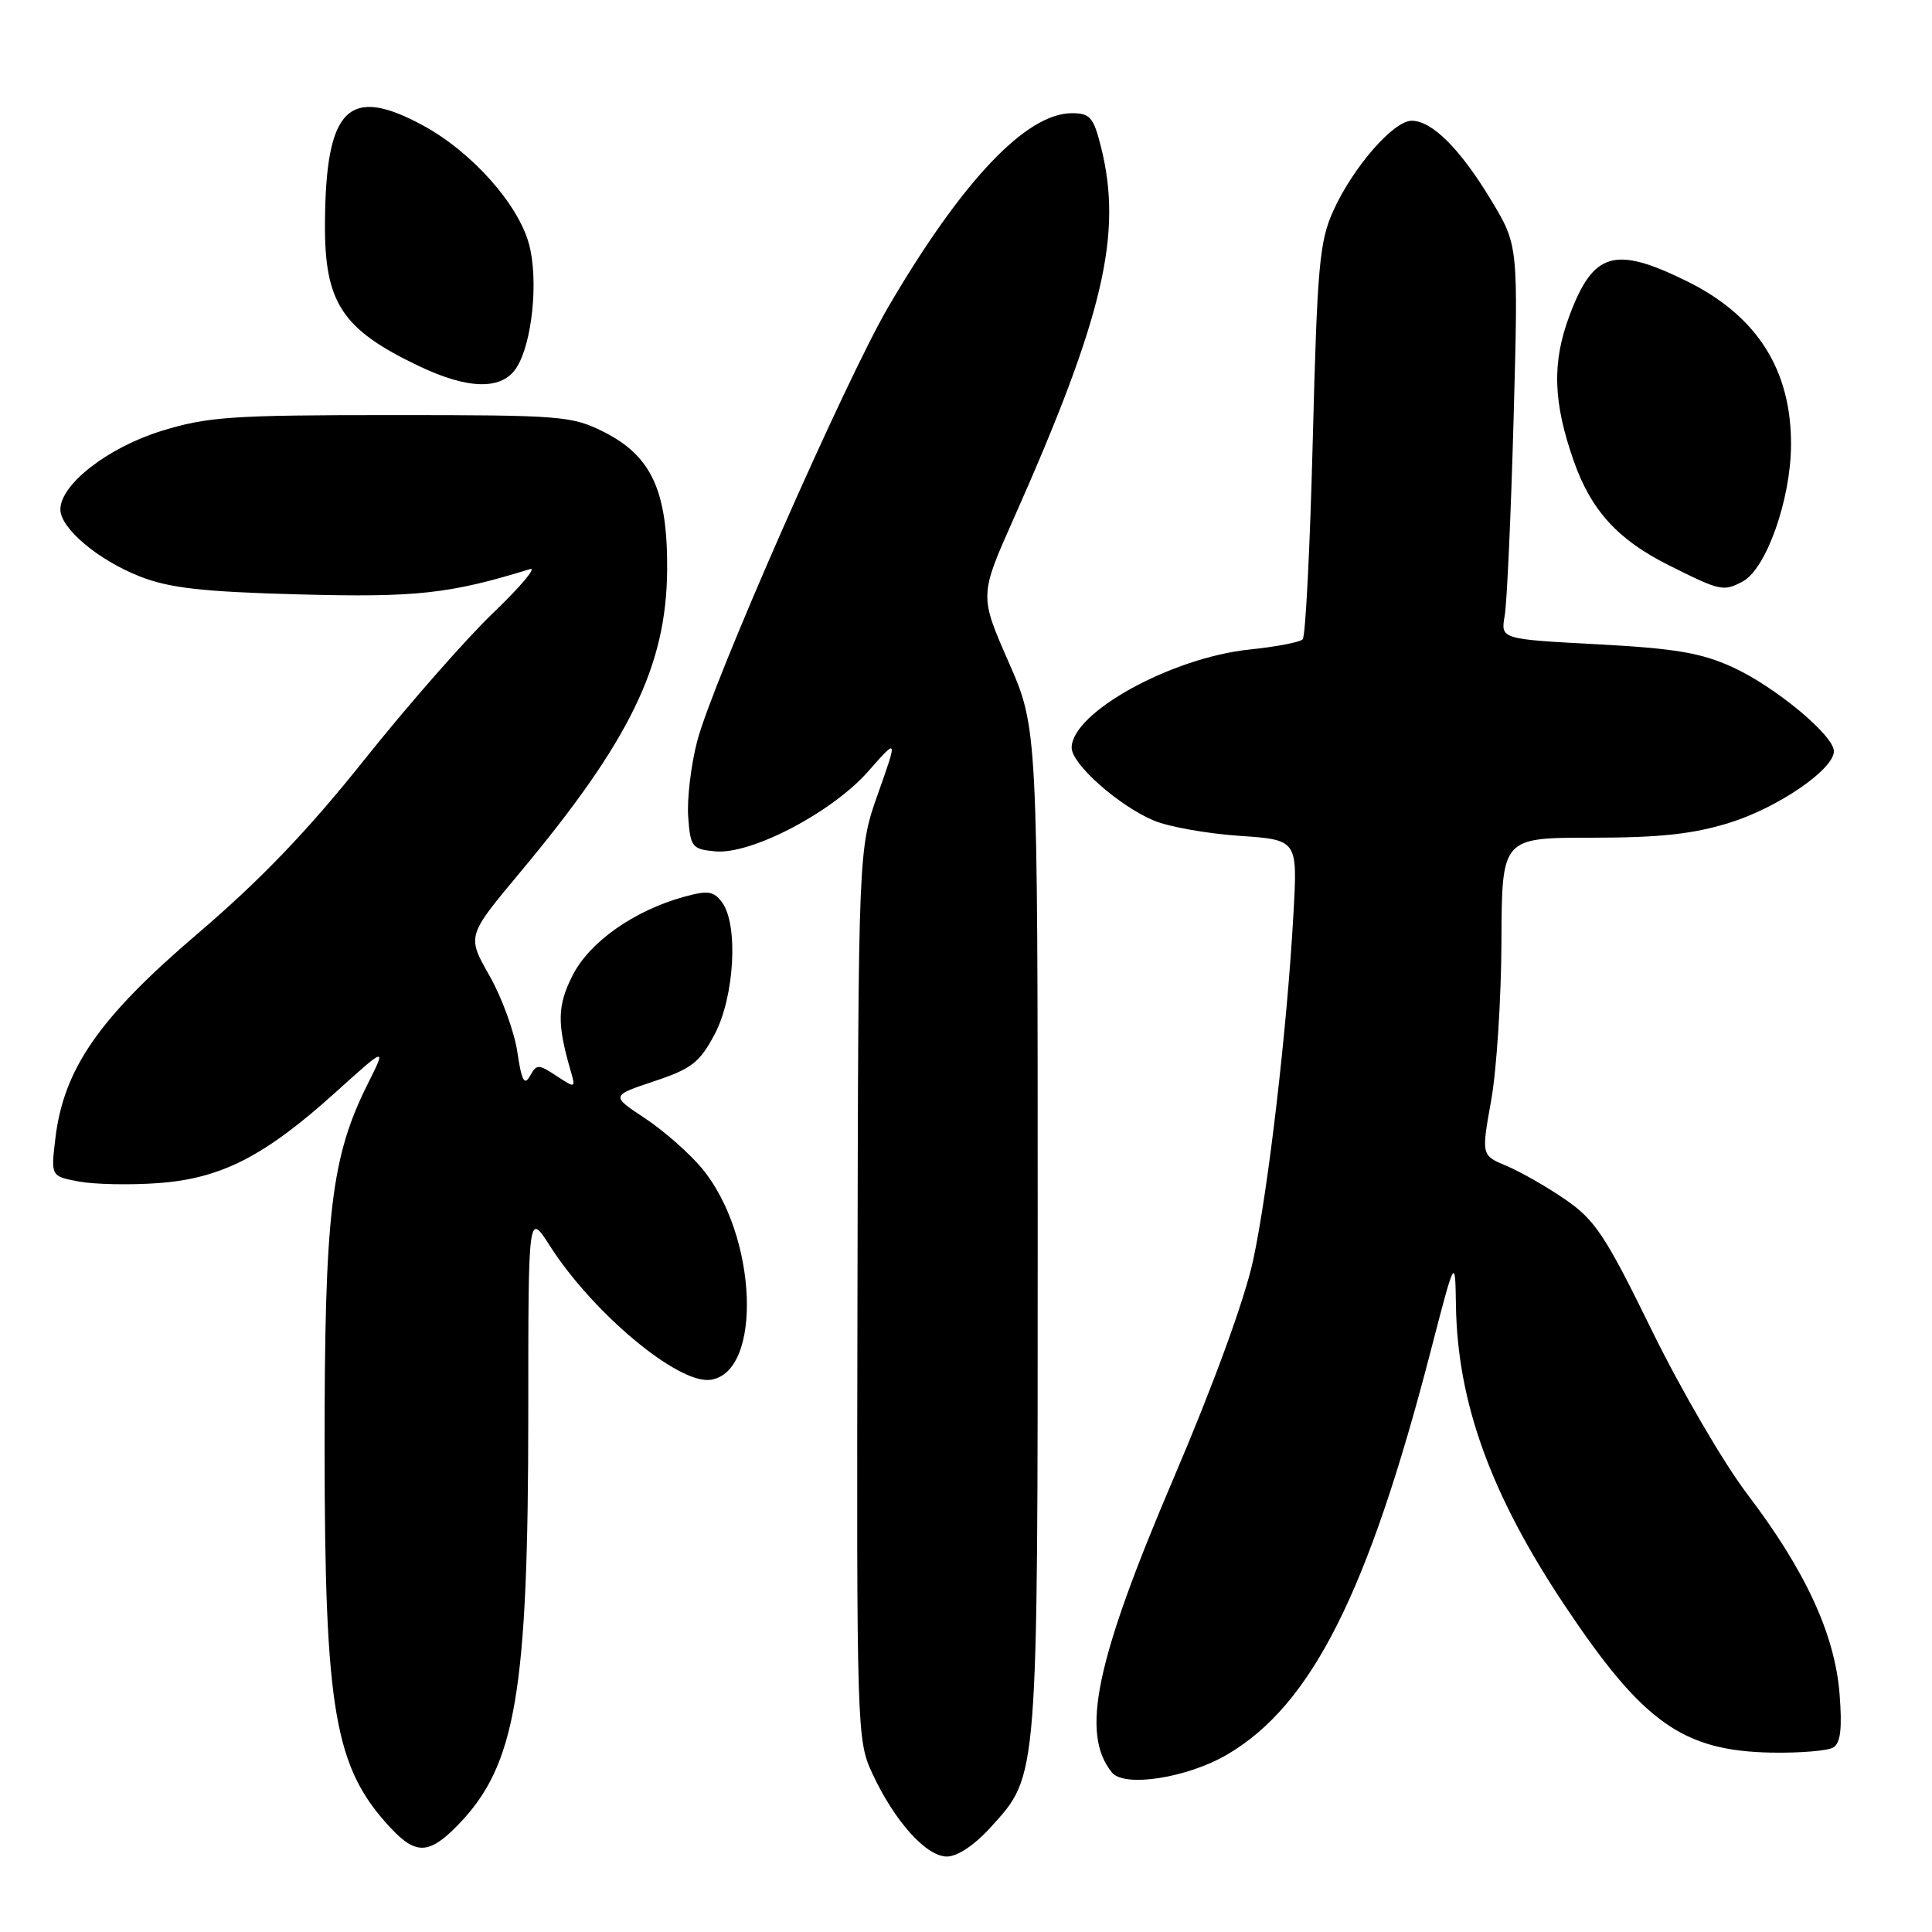 <?xml version="1.0" encoding="UTF-8" standalone="no"?>
<!DOCTYPE svg PUBLIC "-//W3C//DTD SVG 1.1//EN" "http://www.w3.org/Graphics/SVG/1.1/DTD/svg11.dtd" >
<svg xmlns="http://www.w3.org/2000/svg" xmlns:xlink="http://www.w3.org/1999/xlink" version="1.1" viewBox="0 0 256 256">
 <g >
 <path fill="currentColor"
d=" M 131.33 242.06 C 137.59 235.13 137.50 236.26 137.50 163.00 C 137.50 96.50 137.50 96.50 133.64 87.71 C 129.78 78.91 129.78 78.91 134.32 68.71 C 146.23 41.90 148.79 30.99 145.88 19.44 C 144.90 15.54 144.43 15.00 142.03 15.00 C 135.98 15.00 127.46 23.99 117.71 40.66 C 112.01 50.40 94.38 90.47 92.37 98.25 C 91.55 101.41 91.02 105.91 91.19 108.25 C 91.48 112.24 91.70 112.52 94.75 112.81 C 99.50 113.27 110.25 107.66 115.04 102.21 C 118.96 97.76 118.96 97.76 116.35 105.13 C 113.73 112.50 113.73 112.50 113.62 171.50 C 113.50 229.39 113.54 230.58 115.59 235.00 C 118.54 241.34 122.73 246.00 125.47 246.00 C 126.88 246.00 129.15 244.47 131.33 242.06 Z  M 60.75 241.75 C 68.36 233.89 70.00 224.22 70.00 187.23 C 70.00 160.61 70.00 160.61 72.84 165.05 C 78.55 173.99 89.87 183.44 94.15 182.83 C 101.09 181.84 100.37 163.71 93.04 154.85 C 91.38 152.84 87.98 149.85 85.48 148.19 C 80.94 145.19 80.94 145.19 86.68 143.27 C 91.66 141.61 92.71 140.79 94.71 137.02 C 97.32 132.07 97.86 122.56 95.69 119.59 C 94.57 118.07 93.83 117.95 90.64 118.83 C 84.02 120.66 78.15 124.79 75.89 129.21 C 73.84 133.24 73.79 135.58 75.61 141.87 C 76.29 144.21 76.26 144.22 73.73 142.56 C 71.33 140.98 71.11 140.99 70.22 142.58 C 69.48 143.90 69.11 143.20 68.55 139.39 C 68.15 136.70 66.49 132.15 64.85 129.27 C 61.87 124.03 61.87 124.03 68.86 115.66 C 83.47 98.17 88.31 88.23 88.40 75.50 C 88.47 65.08 86.34 60.43 80.04 57.25 C 75.79 55.11 74.46 55.00 51.89 55.00 C 30.65 55.00 27.51 55.22 21.40 57.10 C 14.31 59.29 8.00 64.19 8.00 67.50 C 8.00 70.01 13.03 74.24 18.60 76.41 C 22.47 77.92 26.88 78.42 39.59 78.76 C 55.11 79.18 59.57 78.70 70.23 75.41 C 71.17 75.12 68.99 77.72 65.37 81.19 C 61.75 84.66 54.07 93.41 48.31 100.63 C 40.80 110.06 34.52 116.60 26.11 123.78 C 13.10 134.89 8.42 141.65 7.33 150.90 C 6.74 155.86 6.74 155.86 10.46 156.56 C 12.50 156.94 17.22 157.04 20.94 156.77 C 29.29 156.17 35.06 153.22 44.45 144.75 C 51.21 138.65 51.21 138.65 48.75 143.58 C 43.88 153.30 43.00 160.70 43.01 191.87 C 43.03 226.85 44.33 234.26 51.80 242.25 C 55.14 245.82 56.91 245.72 60.75 241.75 Z  M 162.62 232.48 C 173.78 225.94 181.28 211.05 189.58 179.00 C 192.82 166.50 192.82 166.50 192.92 173.00 C 193.13 185.87 197.54 198.04 207.28 212.65 C 217.67 228.24 222.96 232.01 234.73 232.23 C 238.52 232.30 242.21 231.99 242.93 231.54 C 243.89 230.95 244.11 229.00 243.75 224.42 C 243.11 216.52 239.23 208.12 231.54 198.00 C 228.40 193.88 222.70 184.09 218.87 176.27 C 212.75 163.76 211.36 161.66 207.44 158.96 C 204.99 157.27 201.47 155.26 199.63 154.49 C 196.28 153.09 196.28 153.09 197.59 145.80 C 198.31 141.78 198.92 132.31 198.95 124.75 C 199.00 111.00 199.00 111.00 210.89 111.00 C 219.91 111.00 224.33 110.52 229.14 109.03 C 235.57 107.04 243.00 101.95 243.00 99.54 C 243.00 97.45 235.21 90.98 229.59 88.41 C 225.43 86.51 221.99 85.92 211.64 85.37 C 198.84 84.69 198.84 84.69 199.38 81.59 C 199.68 79.89 200.21 68.15 200.56 55.50 C 201.19 32.50 201.19 32.50 197.57 26.50 C 193.47 19.71 189.75 16.00 187.05 16.00 C 184.64 16.00 179.25 22.20 176.66 27.95 C 174.83 32.01 174.54 35.28 173.95 58.27 C 173.59 72.44 172.99 84.34 172.61 84.72 C 172.24 85.10 169.09 85.70 165.62 86.06 C 155.22 87.13 142.00 94.42 142.00 99.08 C 142.00 101.25 148.26 106.79 152.91 108.74 C 154.86 109.55 159.94 110.46 164.20 110.75 C 171.93 111.28 171.93 111.28 171.40 120.89 C 170.57 136.11 168.05 157.74 166.04 167.02 C 164.91 172.22 160.82 183.43 155.54 195.80 C 145.16 220.10 143.15 229.68 147.33 234.86 C 148.97 236.89 157.31 235.59 162.62 232.48 Z  M 230.93 77.04 C 234.03 75.38 237.28 66.21 237.32 59.00 C 237.38 49.01 232.82 41.84 223.50 37.25 C 213.96 32.56 211.13 33.38 207.99 41.75 C 205.62 48.03 205.78 53.28 208.55 61.14 C 210.85 67.66 214.41 71.55 221.15 74.91 C 227.98 78.33 228.36 78.41 230.93 77.04 Z  M 68.42 48.75 C 70.52 45.51 71.38 37.14 70.10 32.36 C 68.67 27.04 62.52 20.15 56.10 16.65 C 46.20 11.26 43.16 14.26 43.06 29.53 C 42.98 40.11 45.30 43.64 55.50 48.50 C 62.05 51.63 66.49 51.71 68.42 48.75 Z "/>
</g>
</svg>